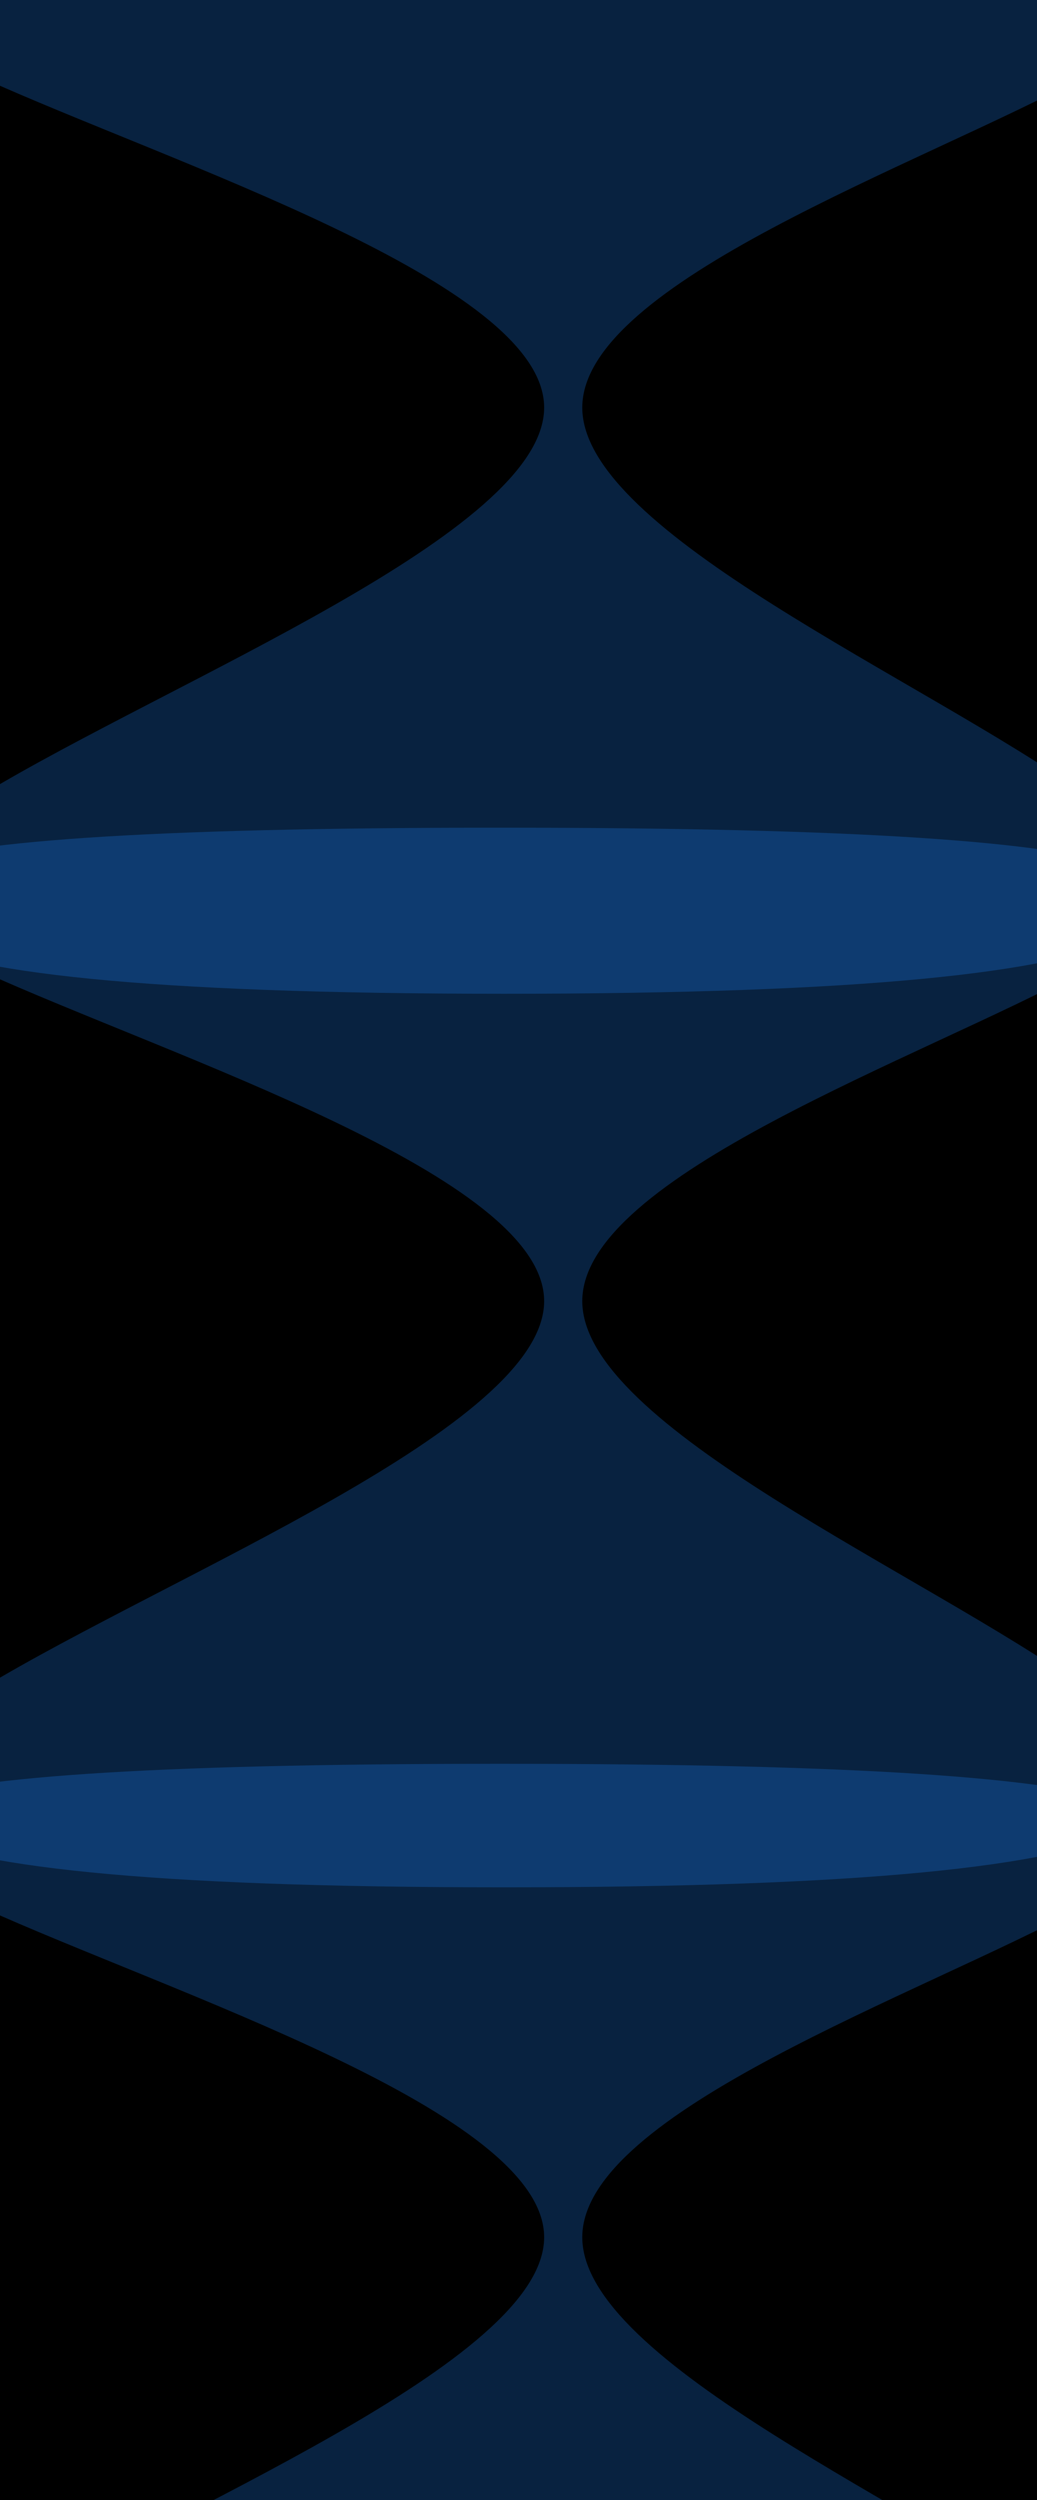 <svg width="1512" height="3643" viewBox="0 0 1512 3643" fill="none" xmlns="http://www.w3.org/2000/svg">
<g clip-path="url(#clip0_83_153)">
<rect width="1512" height="3643" fill="black"/>
<g filter="url(#filter0_f_83_153)">
<path d="M848.983 593.875C848.983 958.77 2842.01 1448 735.205 1448C-1371.6 1448 793.398 958.77 793.398 593.875C793.398 228.98 -1377.87 -96 728.933 -96C2835.74 -96 848.983 228.98 848.983 593.875Z" fill="#2388FF" fill-opacity="0.25"/>
</g>
<g filter="url(#filter1_f_83_153)">
<path d="M848.983 1895.87C848.983 2260.77 2842.01 2750 735.205 2750C-1371.6 2750 793.398 2260.77 793.398 1895.87C793.398 1530.98 -1377.87 1206 728.933 1206C2835.74 1206 848.983 1530.98 848.983 1895.87Z" fill="#2388FF" fill-opacity="0.25"/>
</g>
<g filter="url(#filter2_f_83_153)">
<path d="M848.983 3259.87C848.983 3624.77 2842.01 4114 735.205 4114C-1371.6 4114 793.398 3624.77 793.398 3259.87C793.398 2894.98 -1377.87 2570 728.933 2570C2835.74 2570 848.983 2894.98 848.983 3259.87Z" fill="#2388FF" fill-opacity="0.25"/>
</g>
</g>
<defs>
<filter id="filter0_f_83_153" x="-595.912" y="-500.912" width="2702.82" height="2353.82" filterUnits="userSpaceOnUse" color-interpolation-filters="sRGB">
<feFlood flood-opacity="0" result="BackgroundImageFix"/>
<feBlend mode="normal" in="SourceGraphic" in2="BackgroundImageFix" result="shape"/>
<feGaussianBlur stdDeviation="202.456" result="effect1_foregroundBlur_83_153"/>
</filter>
<filter id="filter1_f_83_153" x="-595.912" y="801.088" width="2702.82" height="2353.82" filterUnits="userSpaceOnUse" color-interpolation-filters="sRGB">
<feFlood flood-opacity="0" result="BackgroundImageFix"/>
<feBlend mode="normal" in="SourceGraphic" in2="BackgroundImageFix" result="shape"/>
<feGaussianBlur stdDeviation="202.456" result="effect1_foregroundBlur_83_153"/>
</filter>
<filter id="filter2_f_83_153" x="-595.912" y="2165.09" width="2702.82" height="2353.82" filterUnits="userSpaceOnUse" color-interpolation-filters="sRGB">
<feFlood flood-opacity="0" result="BackgroundImageFix"/>
<feBlend mode="normal" in="SourceGraphic" in2="BackgroundImageFix" result="shape"/>
<feGaussianBlur stdDeviation="202.456" result="effect1_foregroundBlur_83_153"/>
</filter>
<clipPath id="clip0_83_153">
<rect width="1512" height="3643" fill="white"/>
</clipPath>
</defs>
</svg>
